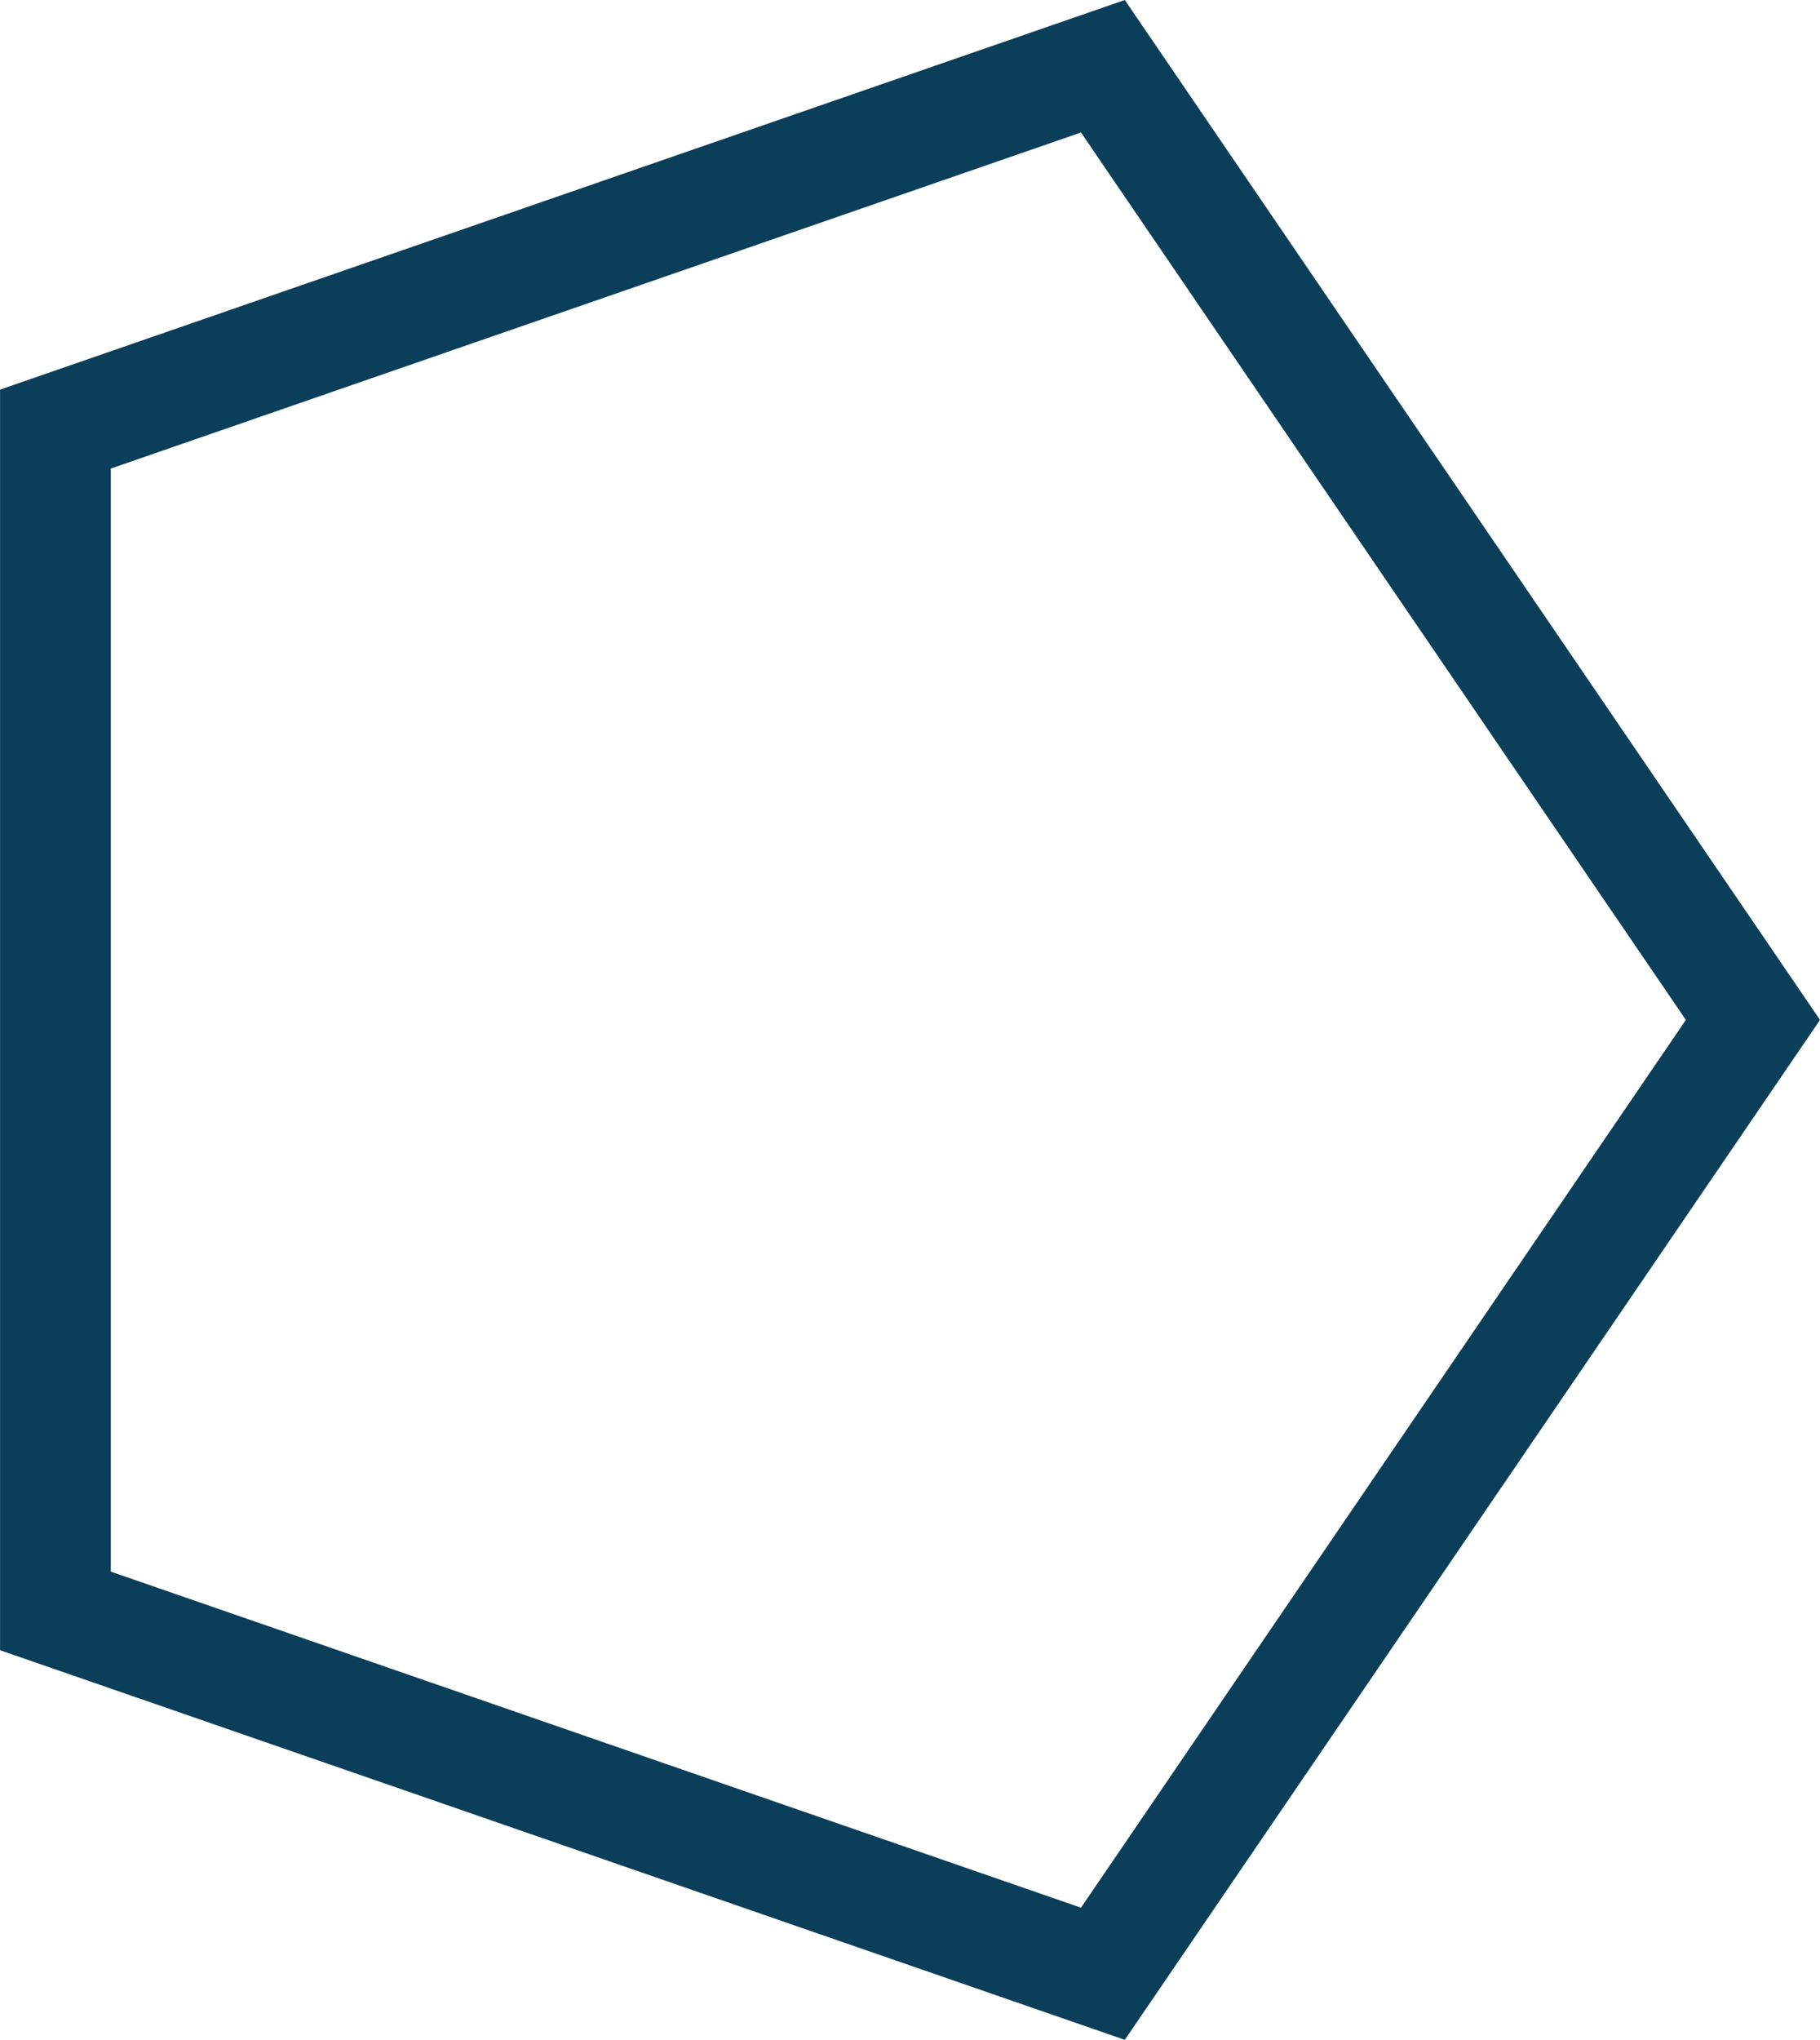 <svg xmlns="http://www.w3.org/2000/svg" width="32.848" height="36.805" viewBox="0 0 32.848 36.805"><path d="M18.4,2.421,2.39,13.338l6.063,17.51h19.9l6.063-17.51L18.4,2.421M18.4,0l18.4,12.547-7.029,20.3H7.029L0,12.547Z" transform="translate(32.848 0) rotate(90)" fill="#0a3e59"/></svg>